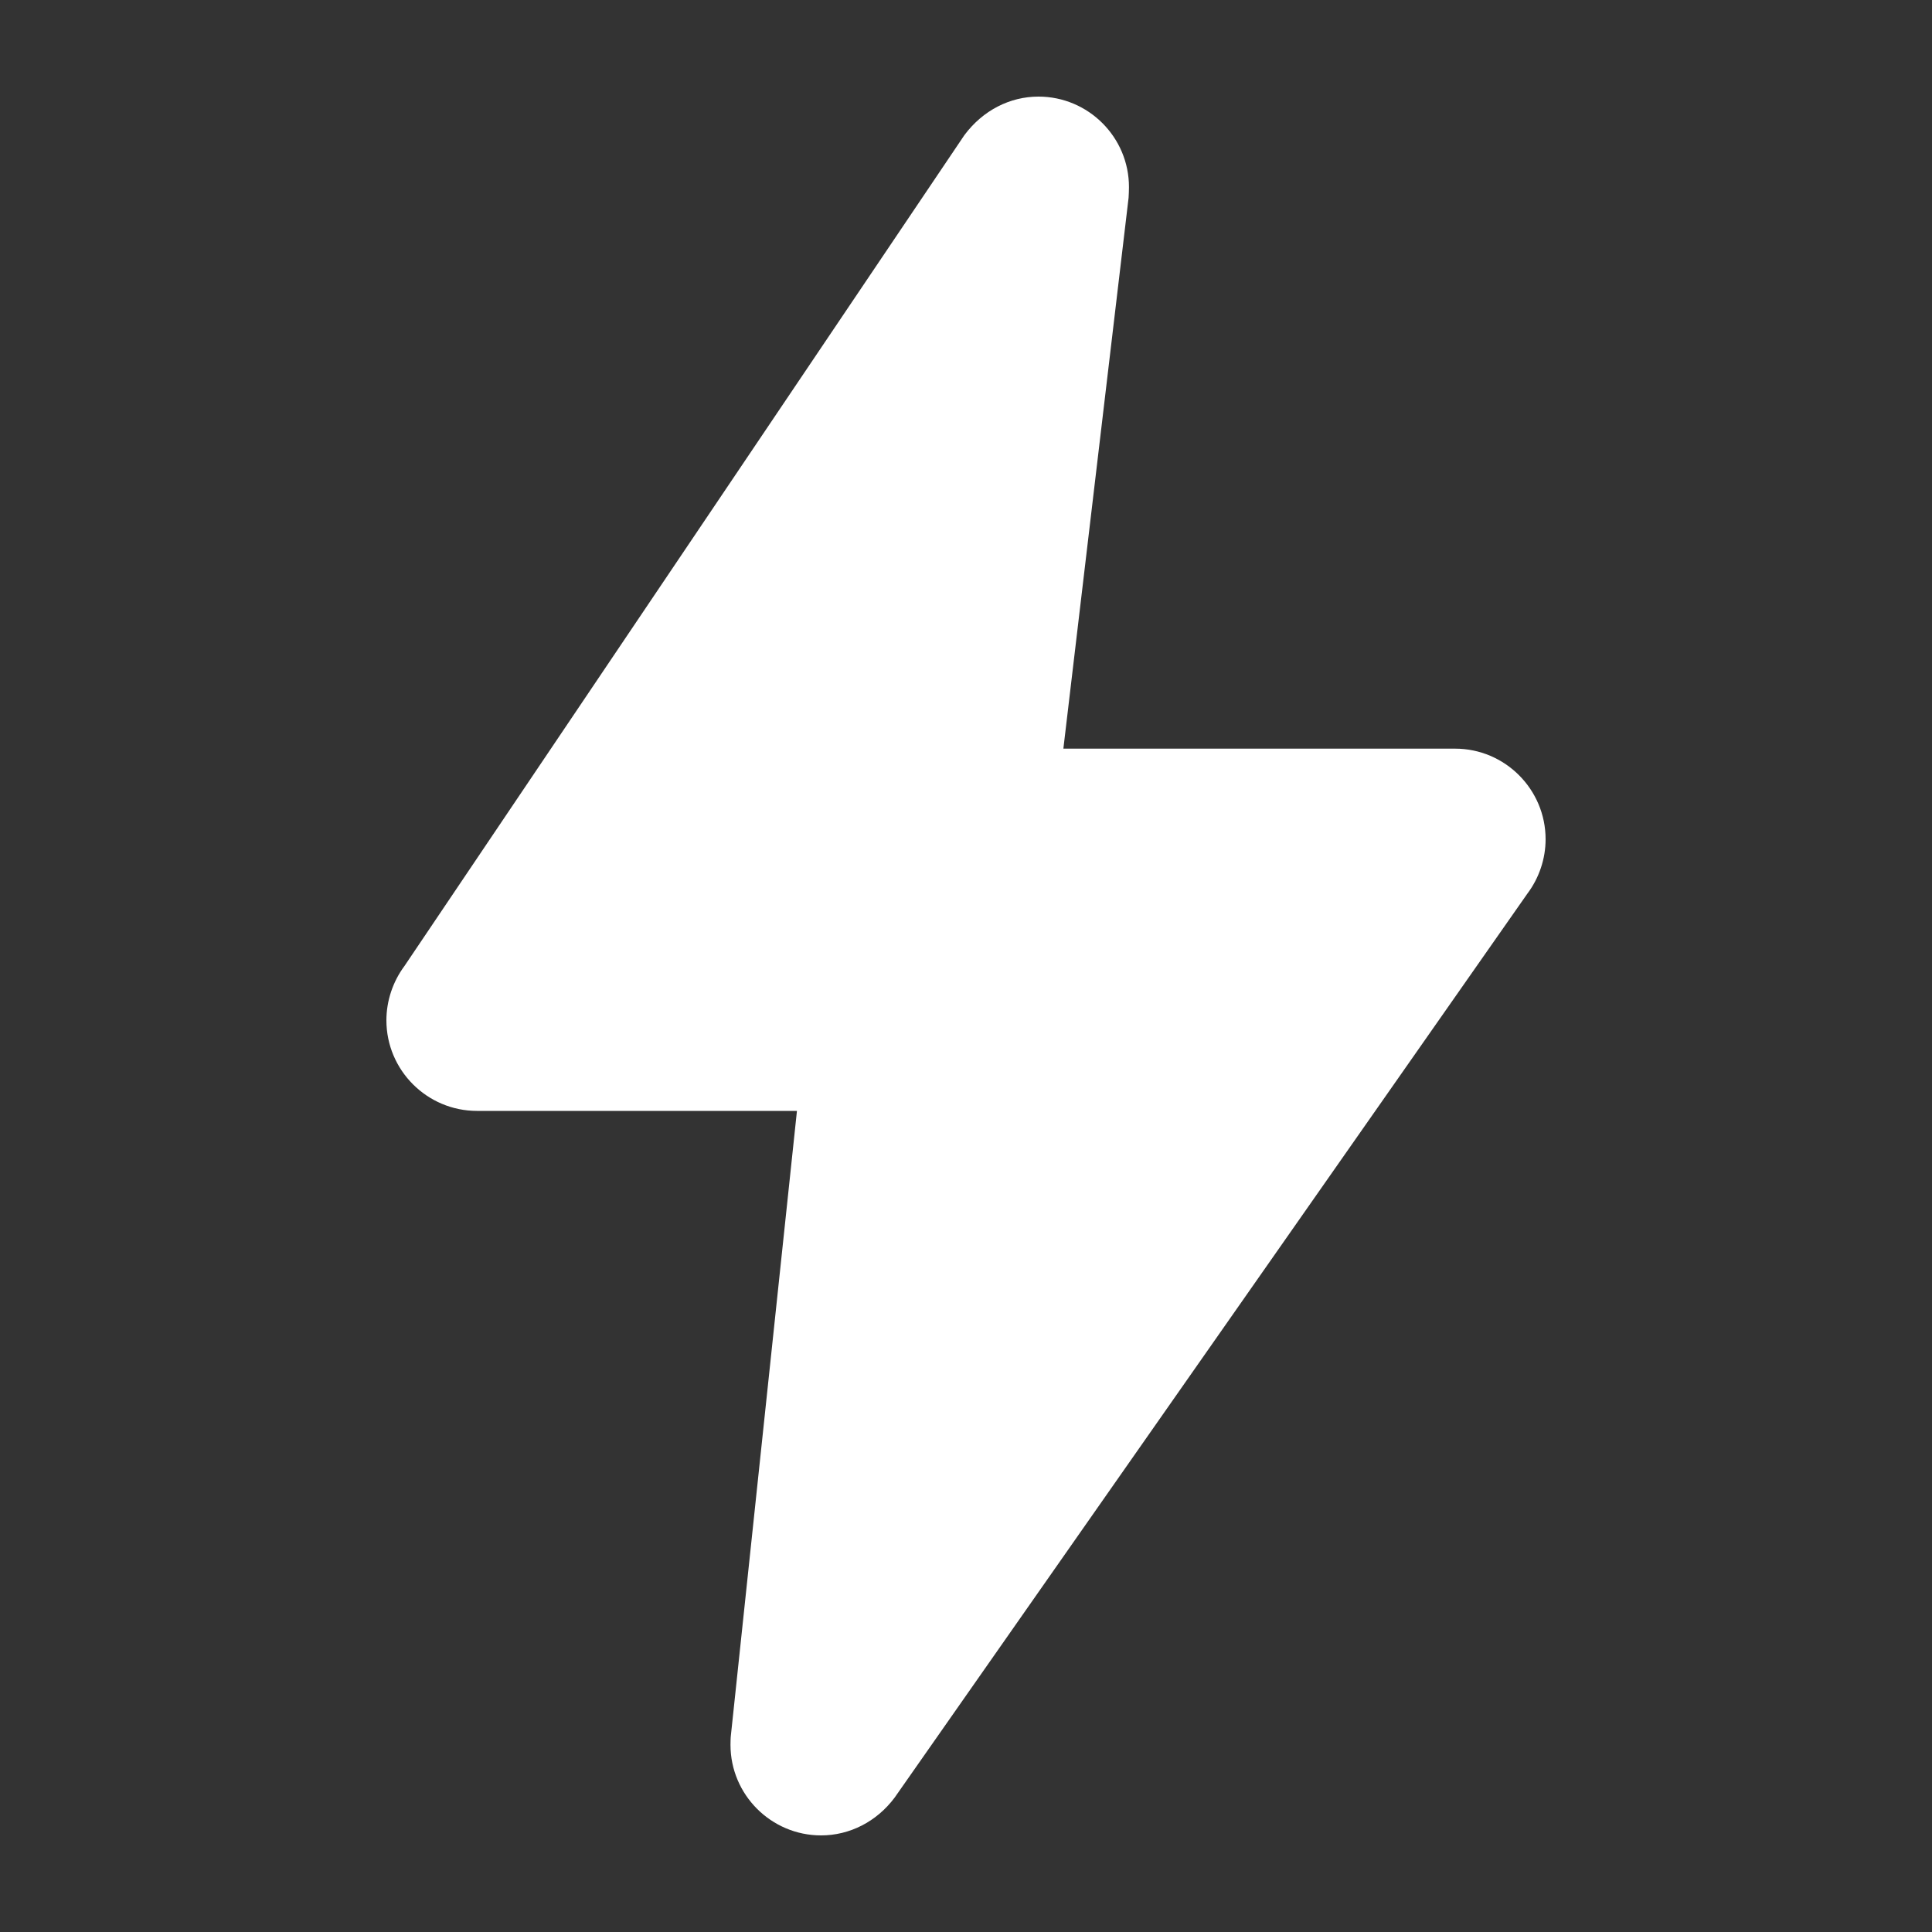 <svg width="20" height="20" viewBox="0 0 20 20" fill="none" xmlns="http://www.w3.org/2000/svg">
<rect x="0" y="0" width="20" height="20" fill="#333333" stroke="none"/>
<path d="M4.938 11.5H8.25L7.566 17.966C7.563 17.985 7.562 18.043 7.562 18.062C7.562 18.579 7.983 19 8.5 19C8.794 19 9.074 18.859 9.261 18.609L15.812 9.25C15.933 9.089 16 8.889 16 8.688C16 8.171 15.579 7.75 15.063 7.75H11.008L11.683 2.048C11.685 2.026 11.687 1.959 11.687 1.938C11.688 1.421 11.267 1 10.75 1C10.456 1 10.176 1.141 9.984 1.398L4.187 10C4.067 10.161 4 10.361 4 10.562C4 11.079 4.421 11.5 4.938 11.5Z" fill="white"/>
</svg>
